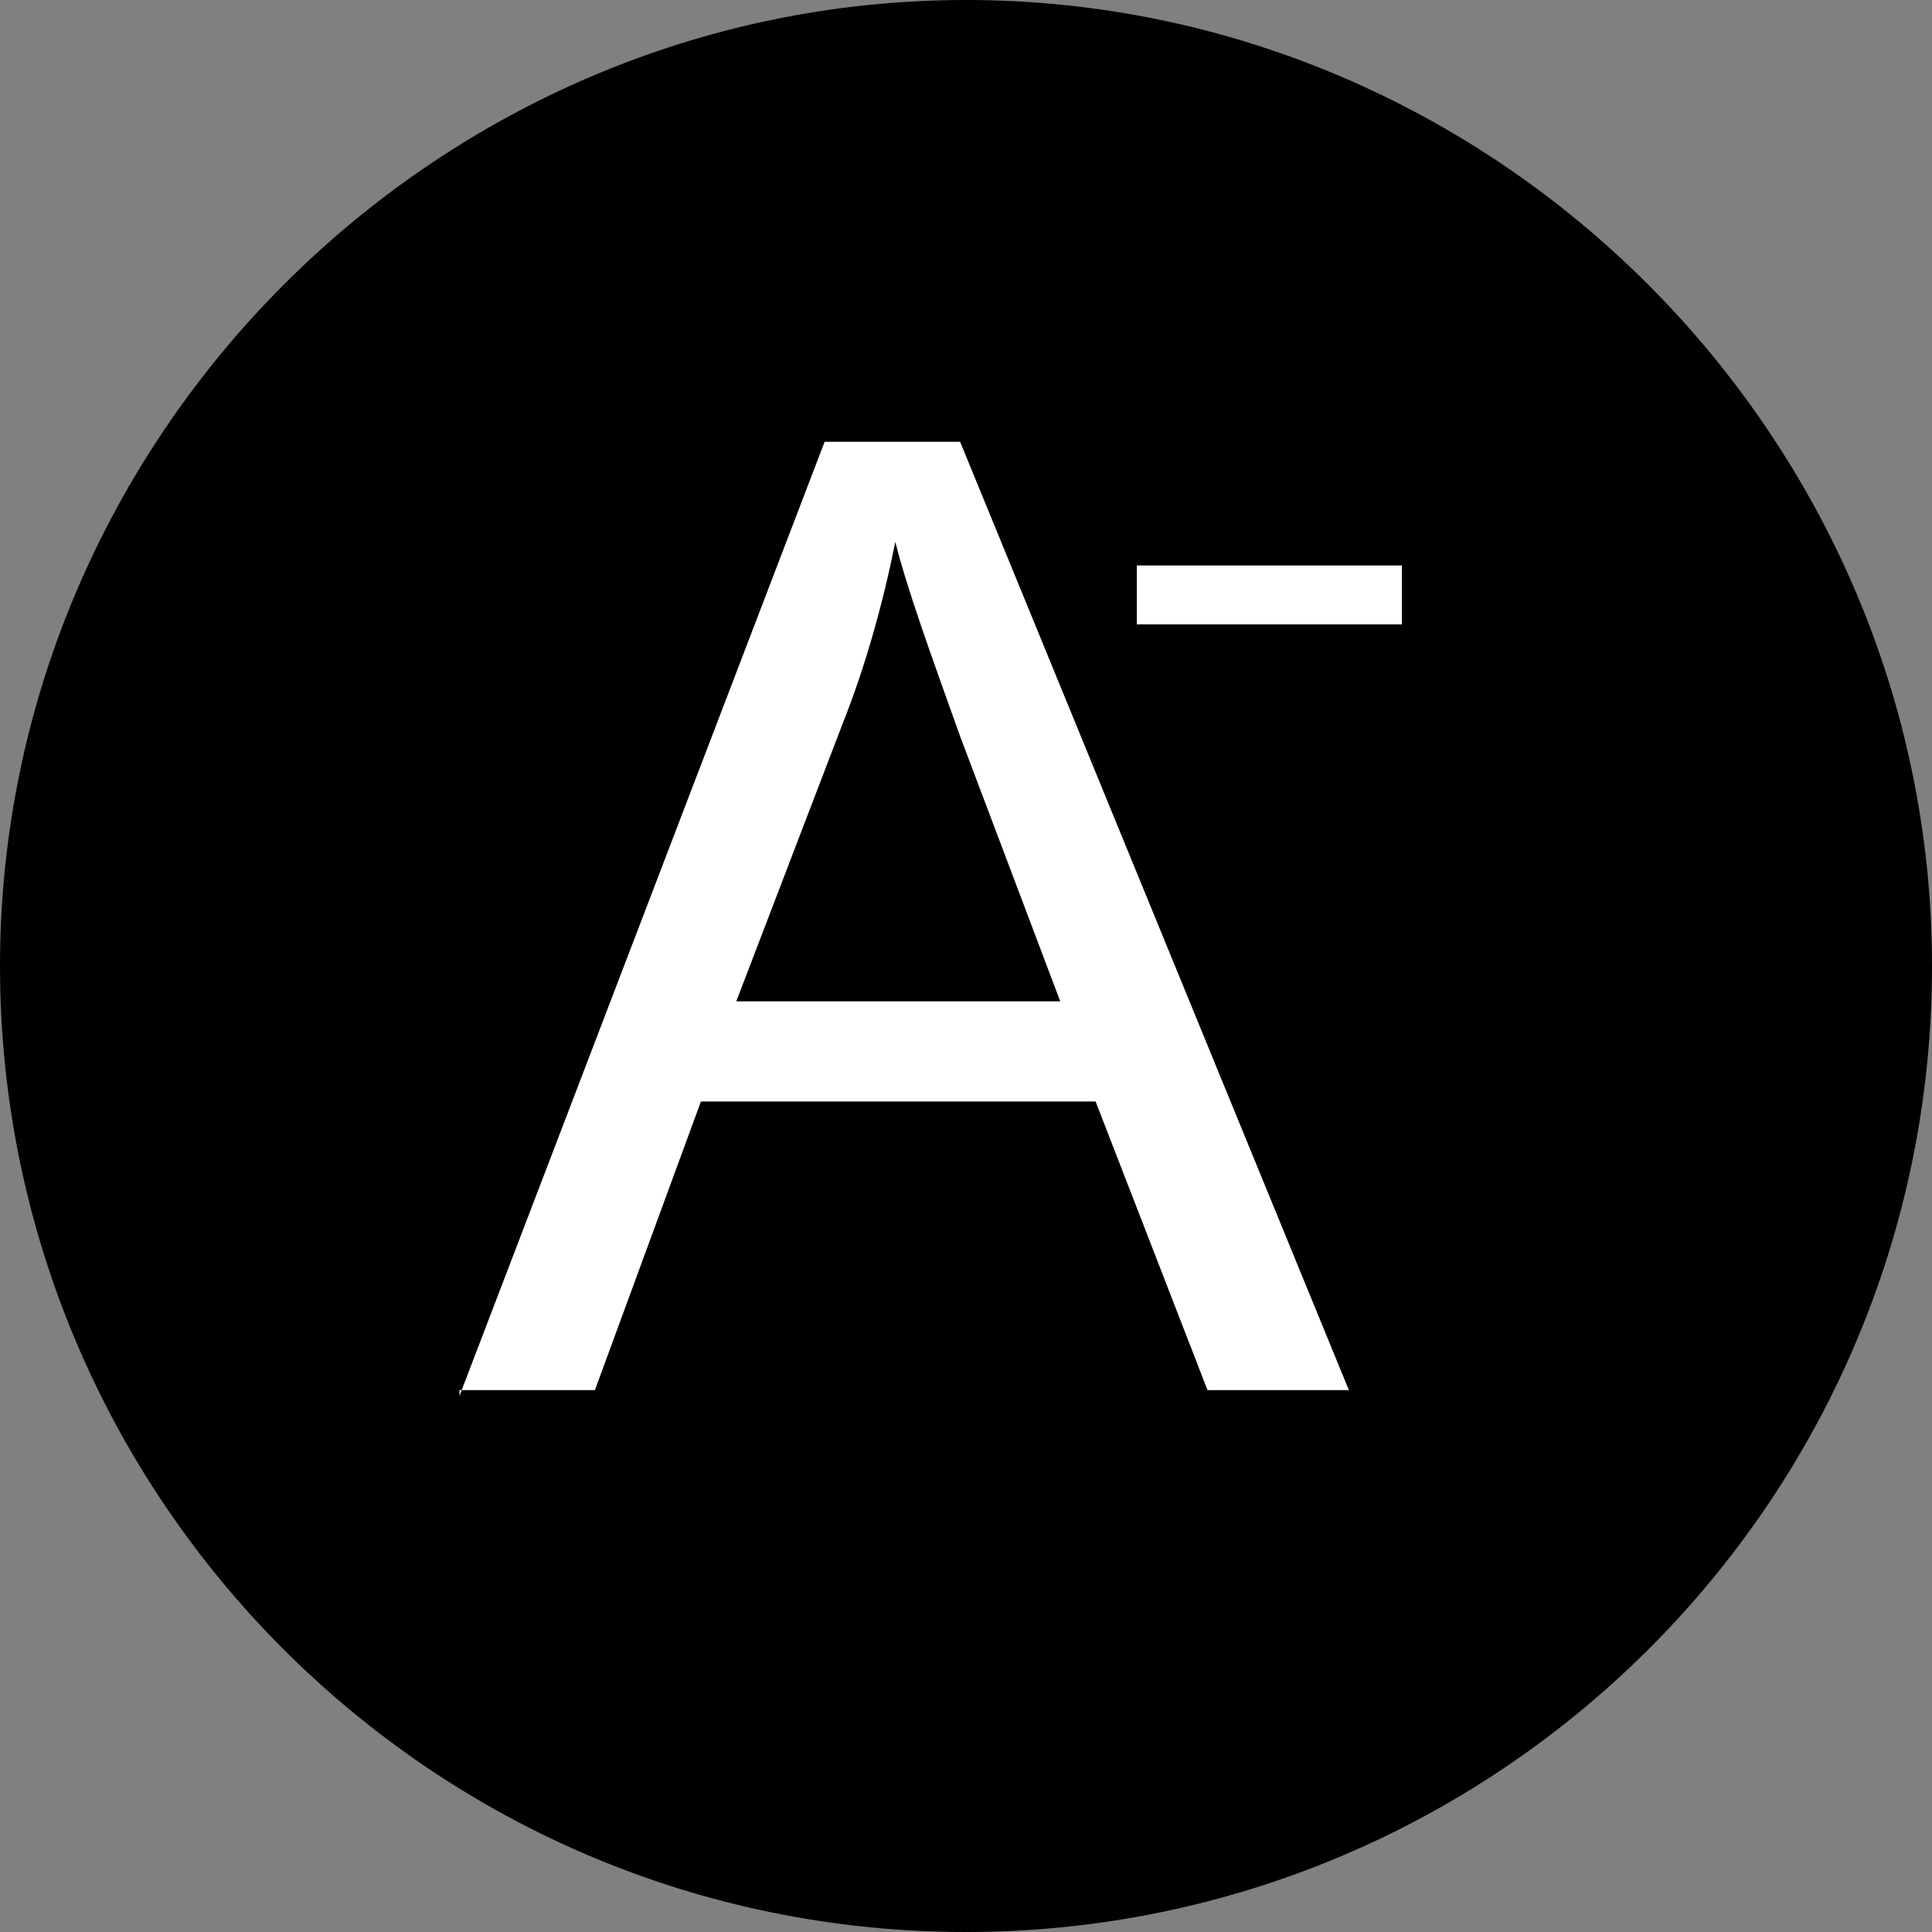 <?xml version="1.0" encoding="utf-8"?>
<!-- Generator: Adobe Illustrator 26.0.3, SVG Export Plug-In . SVG Version: 6.00 Build 0)  -->
<svg version="1.1" id="圖層_1" xmlns="http://www.w3.org/2000/svg" xmlns:xlink="http://www.w3.org/1999/xlink" x="0px" y="0px"
	 width="32.8px" height="32.8px" viewBox="0 0 32.8 32.8" style="enable-background:new 0 0 32.8 32.8;" xml:space="preserve">
<rect x="0" y="0" width="32.8" height="32.8" fill="#808080" stroke="none"/>
<style type="text/css">
	.st0{fill:#FFFFFF;}
</style>
<g id="圖層_2_00000093153564767830235100000015416603569225591176_">
	<g id="字級分享展開">
		<path d="M16.4,0C7.4,0,0,7.4,0,16.4c0,9,7.3,16.4,16.4,16.4c9,0,16.4-7.3,16.4-16.4C32.8,7.4,25.4,0,16.4,0z"/>
		<path class="st0" d="M7.8,23.7L14,7.5h2.3l6.6,16.1h-2.4l-1.9-4.9h-6.7l-1.8,4.9H7.8V23.7z M12.5,17H18l-1.7-4.5
			c-0.5-1.4-0.9-2.5-1.1-3.3c-0.2,1-0.5,2.1-0.9,3.1L12.5,17z"/>
		<path class="st0" d="M23.8,10.6h-4.5v-1h4.5V10.6z"/>
	</g>
</g>
</svg>
